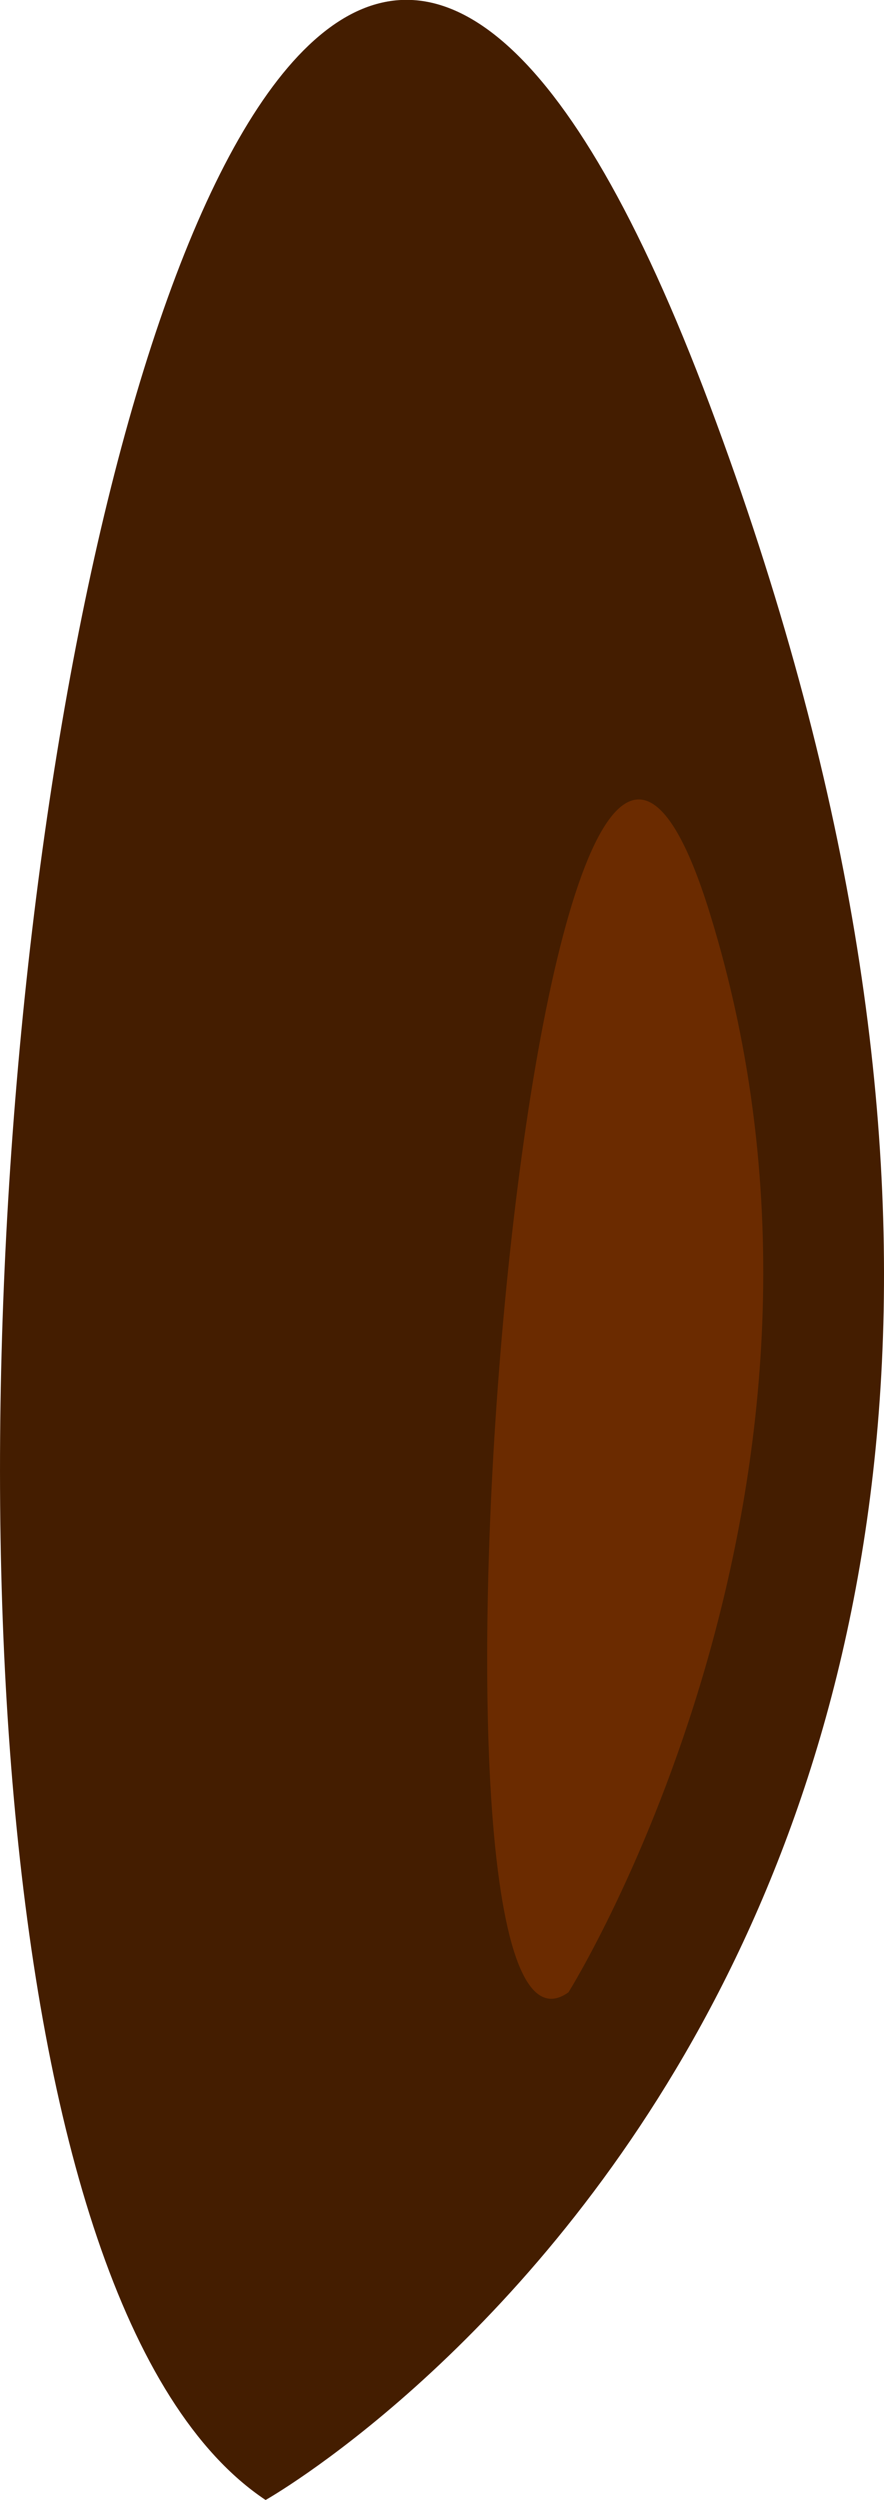 <svg xmlns="http://www.w3.org/2000/svg" width="22.743" height="64.285" viewBox="0 0 22.743 64.285">
  <g id="Group_623" data-name="Group 623" transform="translate(-133.949 -17.745)">
    <path id="Path_186" data-name="Path 186" d="M156.647,1106.9s26.118-14.692,11.427-53.869S141.956,1097.11,156.647,1106.9Z" transform="translate(-15.865 -1024.874)" fill="#441d00"/>
    <path id="Path_188" data-name="Path 188" d="M159.585,1085.881s8.183-13.059,3.634-27.751S155.035,1089.146,159.585,1085.881Z" transform="translate(-11.01 -1016.91)" fill="#6b2b00"/>
  </g>
</svg>
